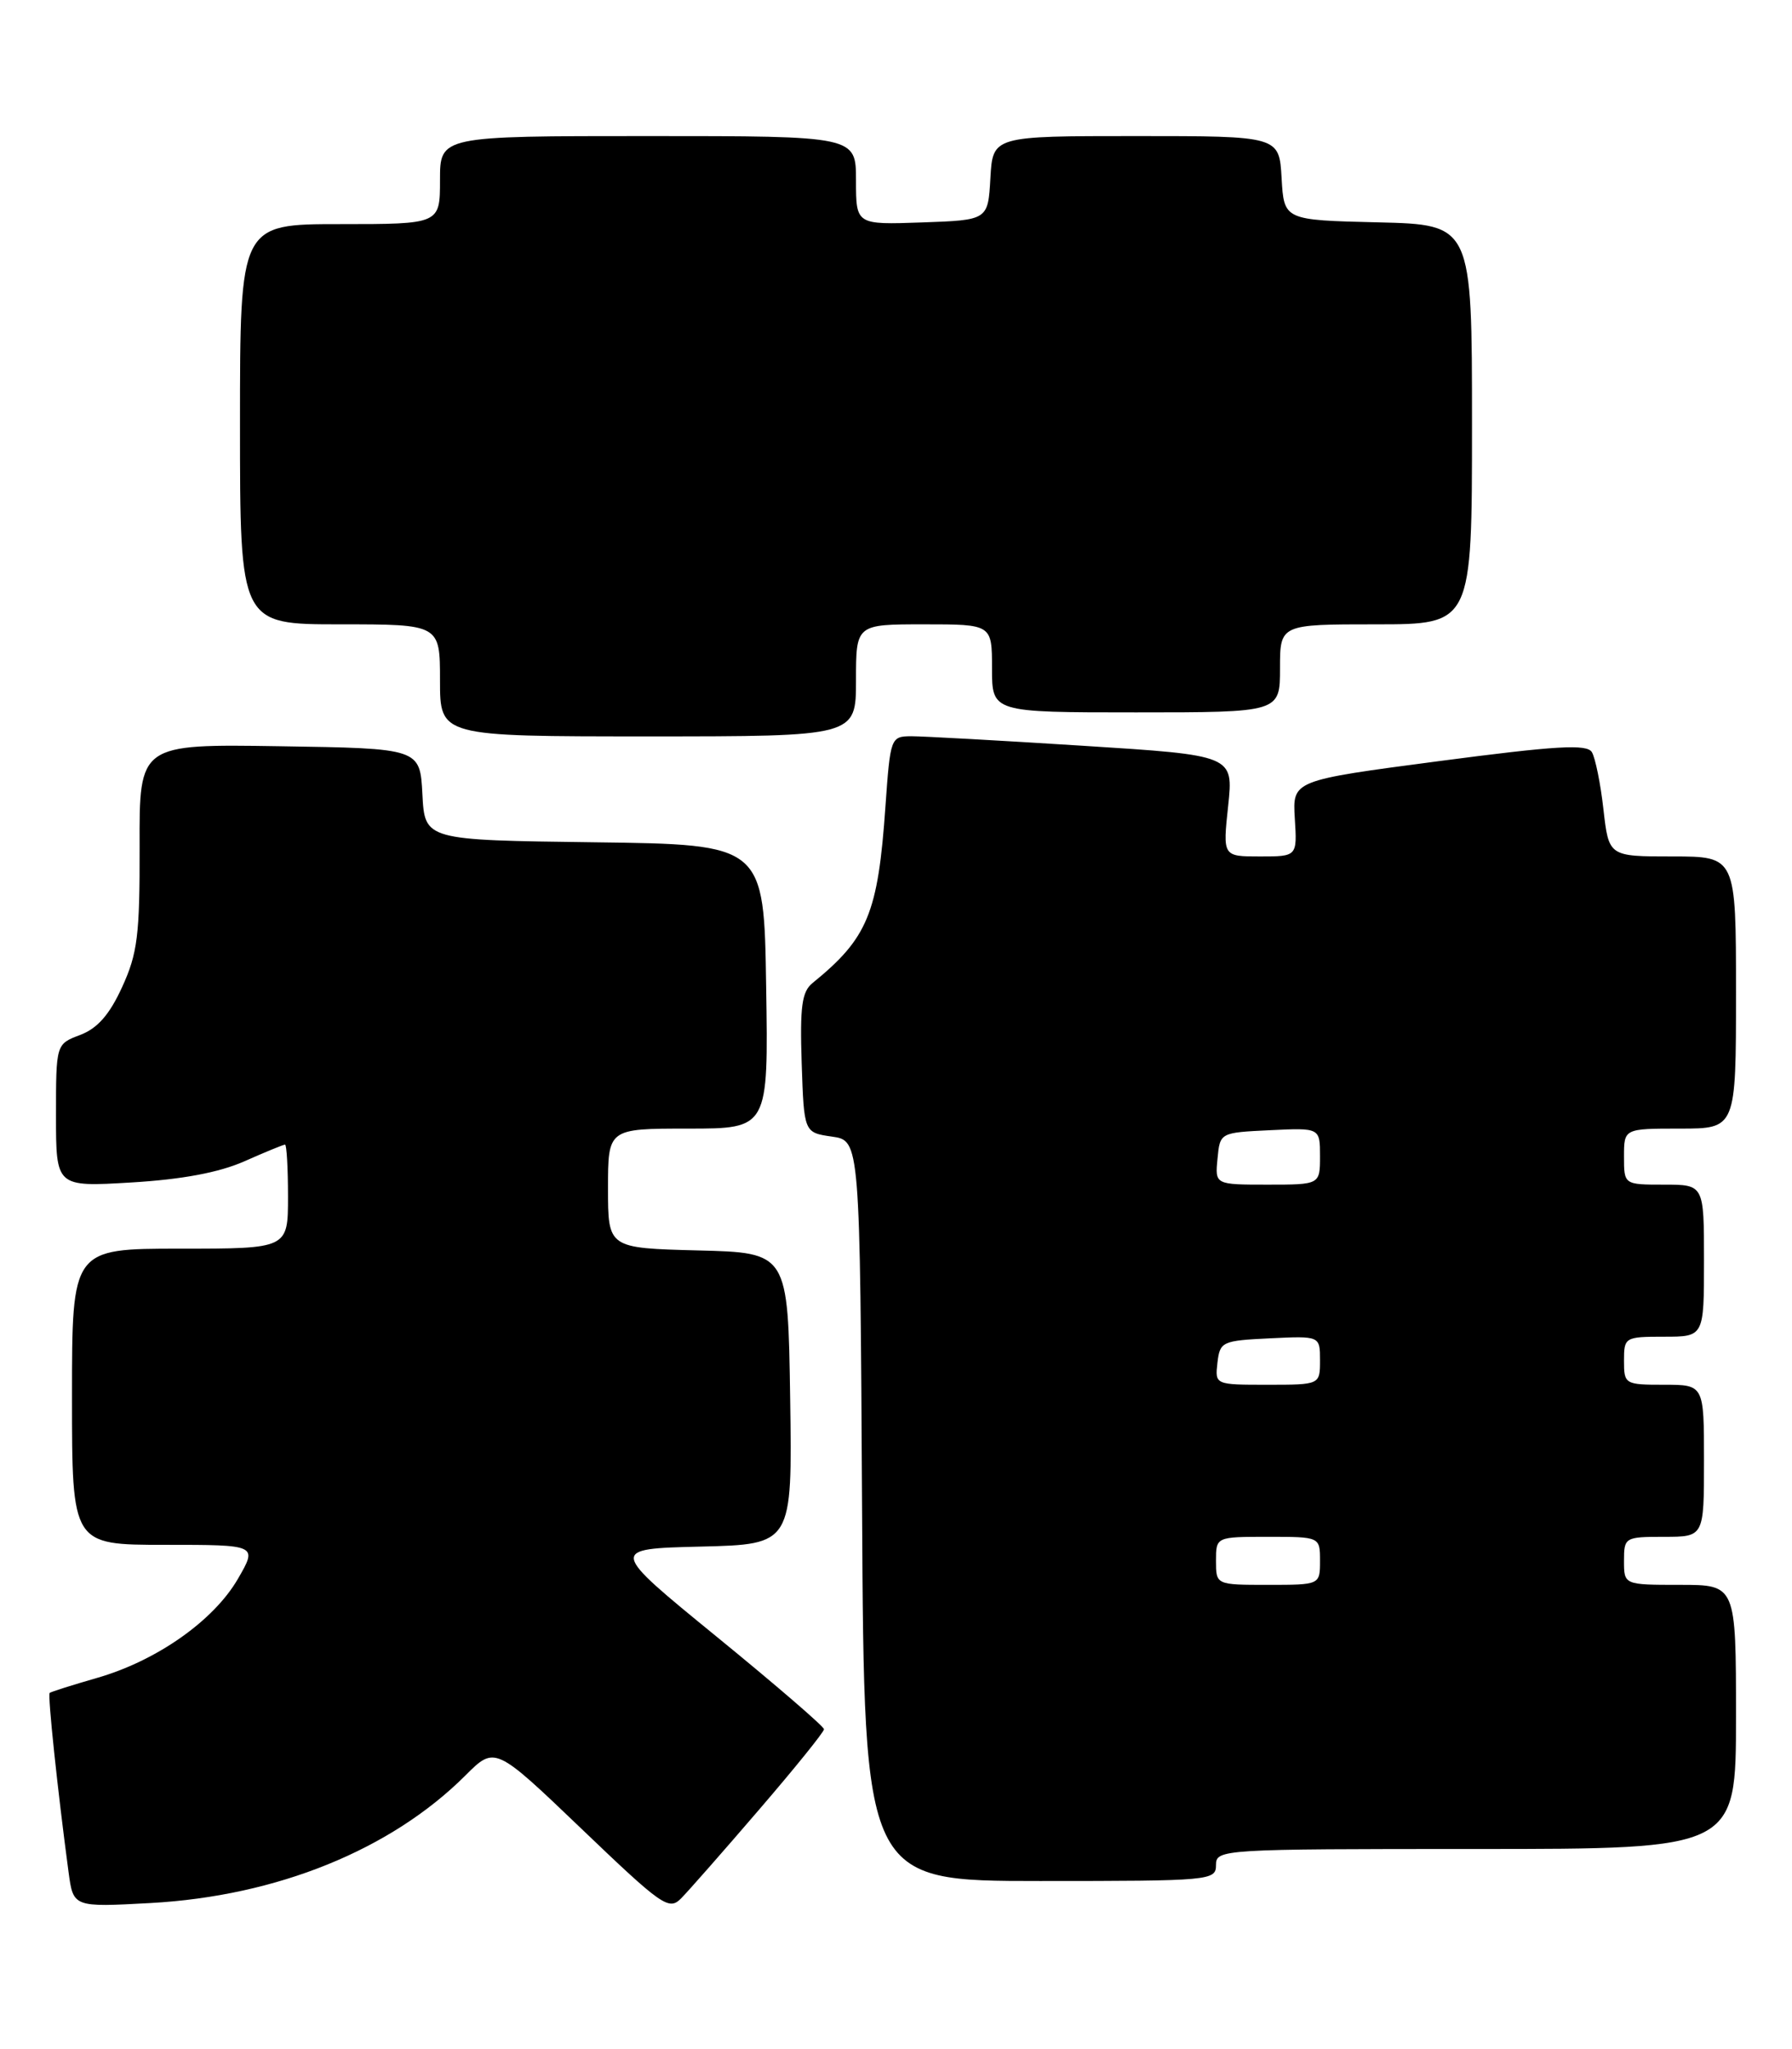 <?xml version="1.0" encoding="UTF-8" standalone="no"?>
<!DOCTYPE svg PUBLIC "-//W3C//DTD SVG 1.1//EN" "http://www.w3.org/Graphics/SVG/1.1/DTD/svg11.dtd" >
<svg xmlns="http://www.w3.org/2000/svg" xmlns:xlink="http://www.w3.org/1999/xlink" version="1.1" viewBox="0 0 224 256">
 <g >
 <path fill="currentColor"
d=" M 94.89 226.08 C 99.35 220.90 103.00 216.38 103.00 216.04 C 103.00 215.70 96.95 210.49 89.56 204.46 C 76.13 193.50 76.13 193.50 87.59 193.22 C 99.04 192.94 99.04 192.94 98.77 174.72 C 98.50 156.50 98.50 156.50 87.25 156.22 C 76.00 155.93 76.00 155.93 76.00 148.47 C 76.00 141.00 76.00 141.00 86.02 141.00 C 96.05 141.00 96.05 141.00 95.77 123.25 C 95.50 105.50 95.50 105.50 74.30 105.23 C 53.10 104.96 53.10 104.96 52.80 99.23 C 52.50 93.50 52.50 93.50 34.96 93.23 C 17.41 92.96 17.41 92.96 17.45 105.73 C 17.48 116.85 17.19 119.13 15.26 123.33 C 13.68 126.78 12.18 128.48 10.02 129.30 C 7.00 130.44 7.00 130.44 7.00 139.37 C 7.00 148.29 7.00 148.29 16.41 147.73 C 22.76 147.35 27.36 146.49 30.54 145.09 C 33.13 143.94 35.42 143.00 35.63 143.00 C 35.83 143.00 36.00 145.93 36.00 149.50 C 36.00 156.00 36.00 156.00 22.50 156.00 C 9.00 156.00 9.00 156.00 9.00 174.50 C 9.00 193.00 9.00 193.00 20.60 193.00 C 32.20 193.00 32.20 193.00 29.74 197.25 C 26.71 202.48 19.58 207.49 12.12 209.63 C 9.03 210.52 6.37 211.36 6.21 211.50 C 5.94 211.73 7.19 223.59 8.57 233.89 C 9.16 238.28 9.16 238.28 18.83 237.75 C 34.61 236.88 48.86 231.11 58.18 221.81 C 61.87 218.13 61.87 218.13 72.69 228.48 C 82.76 238.12 83.61 238.72 85.14 237.17 C 86.05 236.25 90.44 231.26 94.89 226.08 Z  M 152.00 233.00 C 152.00 231.04 152.67 231.00 184.50 231.00 C 217.00 231.00 217.00 231.00 217.00 214.50 C 217.00 198.00 217.00 198.00 210.00 198.00 C 203.00 198.00 203.00 198.00 203.00 195.00 C 203.00 192.07 203.11 192.00 208.00 192.00 C 213.00 192.00 213.00 192.00 213.00 182.50 C 213.00 173.00 213.00 173.00 208.00 173.00 C 203.11 173.00 203.00 172.93 203.00 170.00 C 203.00 167.07 203.11 167.00 208.00 167.00 C 213.00 167.00 213.00 167.00 213.00 157.50 C 213.00 148.00 213.00 148.00 208.00 148.00 C 203.00 148.00 203.00 148.00 203.00 144.50 C 203.00 141.00 203.00 141.00 210.00 141.00 C 217.00 141.00 217.00 141.00 217.00 124.00 C 217.00 107.00 217.00 107.00 209.05 107.00 C 201.10 107.00 201.10 107.00 200.43 101.12 C 200.07 97.89 199.41 94.67 198.98 93.96 C 198.34 92.94 194.55 93.16 179.87 95.09 C 161.56 97.50 161.56 97.50 161.85 102.25 C 162.15 107.00 162.15 107.00 157.50 107.00 C 152.84 107.00 152.84 107.00 153.52 100.68 C 154.19 94.36 154.19 94.36 135.35 93.17 C 124.98 92.51 115.33 91.98 113.90 91.98 C 111.34 92.00 111.29 92.15 110.68 100.75 C 109.75 114.12 108.47 117.21 101.56 122.82 C 100.23 123.90 99.98 125.77 100.21 132.82 C 100.50 141.50 100.50 141.50 104.00 142.00 C 107.50 142.50 107.50 142.50 107.76 188.75 C 108.02 235.00 108.02 235.00 130.01 235.00 C 151.33 235.00 152.00 234.94 152.00 233.00 Z  M 107.00 85.00 C 107.00 78.00 107.00 78.00 115.50 78.00 C 124.00 78.00 124.00 78.00 124.00 83.50 C 124.00 89.00 124.00 89.00 142.00 89.00 C 160.00 89.00 160.00 89.00 160.00 83.50 C 160.00 78.00 160.00 78.00 172.00 78.00 C 184.00 78.00 184.00 78.00 184.00 53.03 C 184.00 28.06 184.00 28.06 172.25 27.78 C 160.50 27.50 160.50 27.50 160.20 22.25 C 159.90 17.00 159.90 17.00 142.00 17.00 C 124.10 17.00 124.10 17.00 123.80 22.25 C 123.50 27.50 123.50 27.50 115.25 27.79 C 107.00 28.08 107.00 28.08 107.00 22.54 C 107.00 17.00 107.00 17.00 81.00 17.00 C 55.00 17.00 55.00 17.00 55.00 22.50 C 55.00 28.00 55.00 28.00 42.50 28.00 C 30.00 28.00 30.00 28.00 30.00 53.00 C 30.00 78.00 30.00 78.00 42.50 78.00 C 55.00 78.00 55.00 78.00 55.00 85.00 C 55.00 92.00 55.00 92.00 81.00 92.00 C 107.00 92.00 107.00 92.00 107.00 85.00 Z  M 152.00 195.00 C 152.00 192.00 152.00 192.00 158.50 192.00 C 165.00 192.00 165.00 192.00 165.00 195.00 C 165.00 198.00 165.00 198.00 158.50 198.00 C 152.00 198.00 152.00 198.00 152.00 195.00 Z  M 152.18 170.25 C 152.49 167.61 152.76 167.49 158.75 167.20 C 165.00 166.90 165.00 166.90 165.00 169.95 C 165.00 173.00 165.00 173.00 158.43 173.00 C 151.87 173.00 151.87 173.00 152.18 170.25 Z  M 152.19 144.75 C 152.50 141.50 152.50 141.50 158.75 141.20 C 165.00 140.90 165.00 140.90 165.00 144.45 C 165.00 148.00 165.00 148.00 158.44 148.00 C 151.87 148.00 151.87 148.00 152.19 144.75 Z "/>
</g>
</svg>